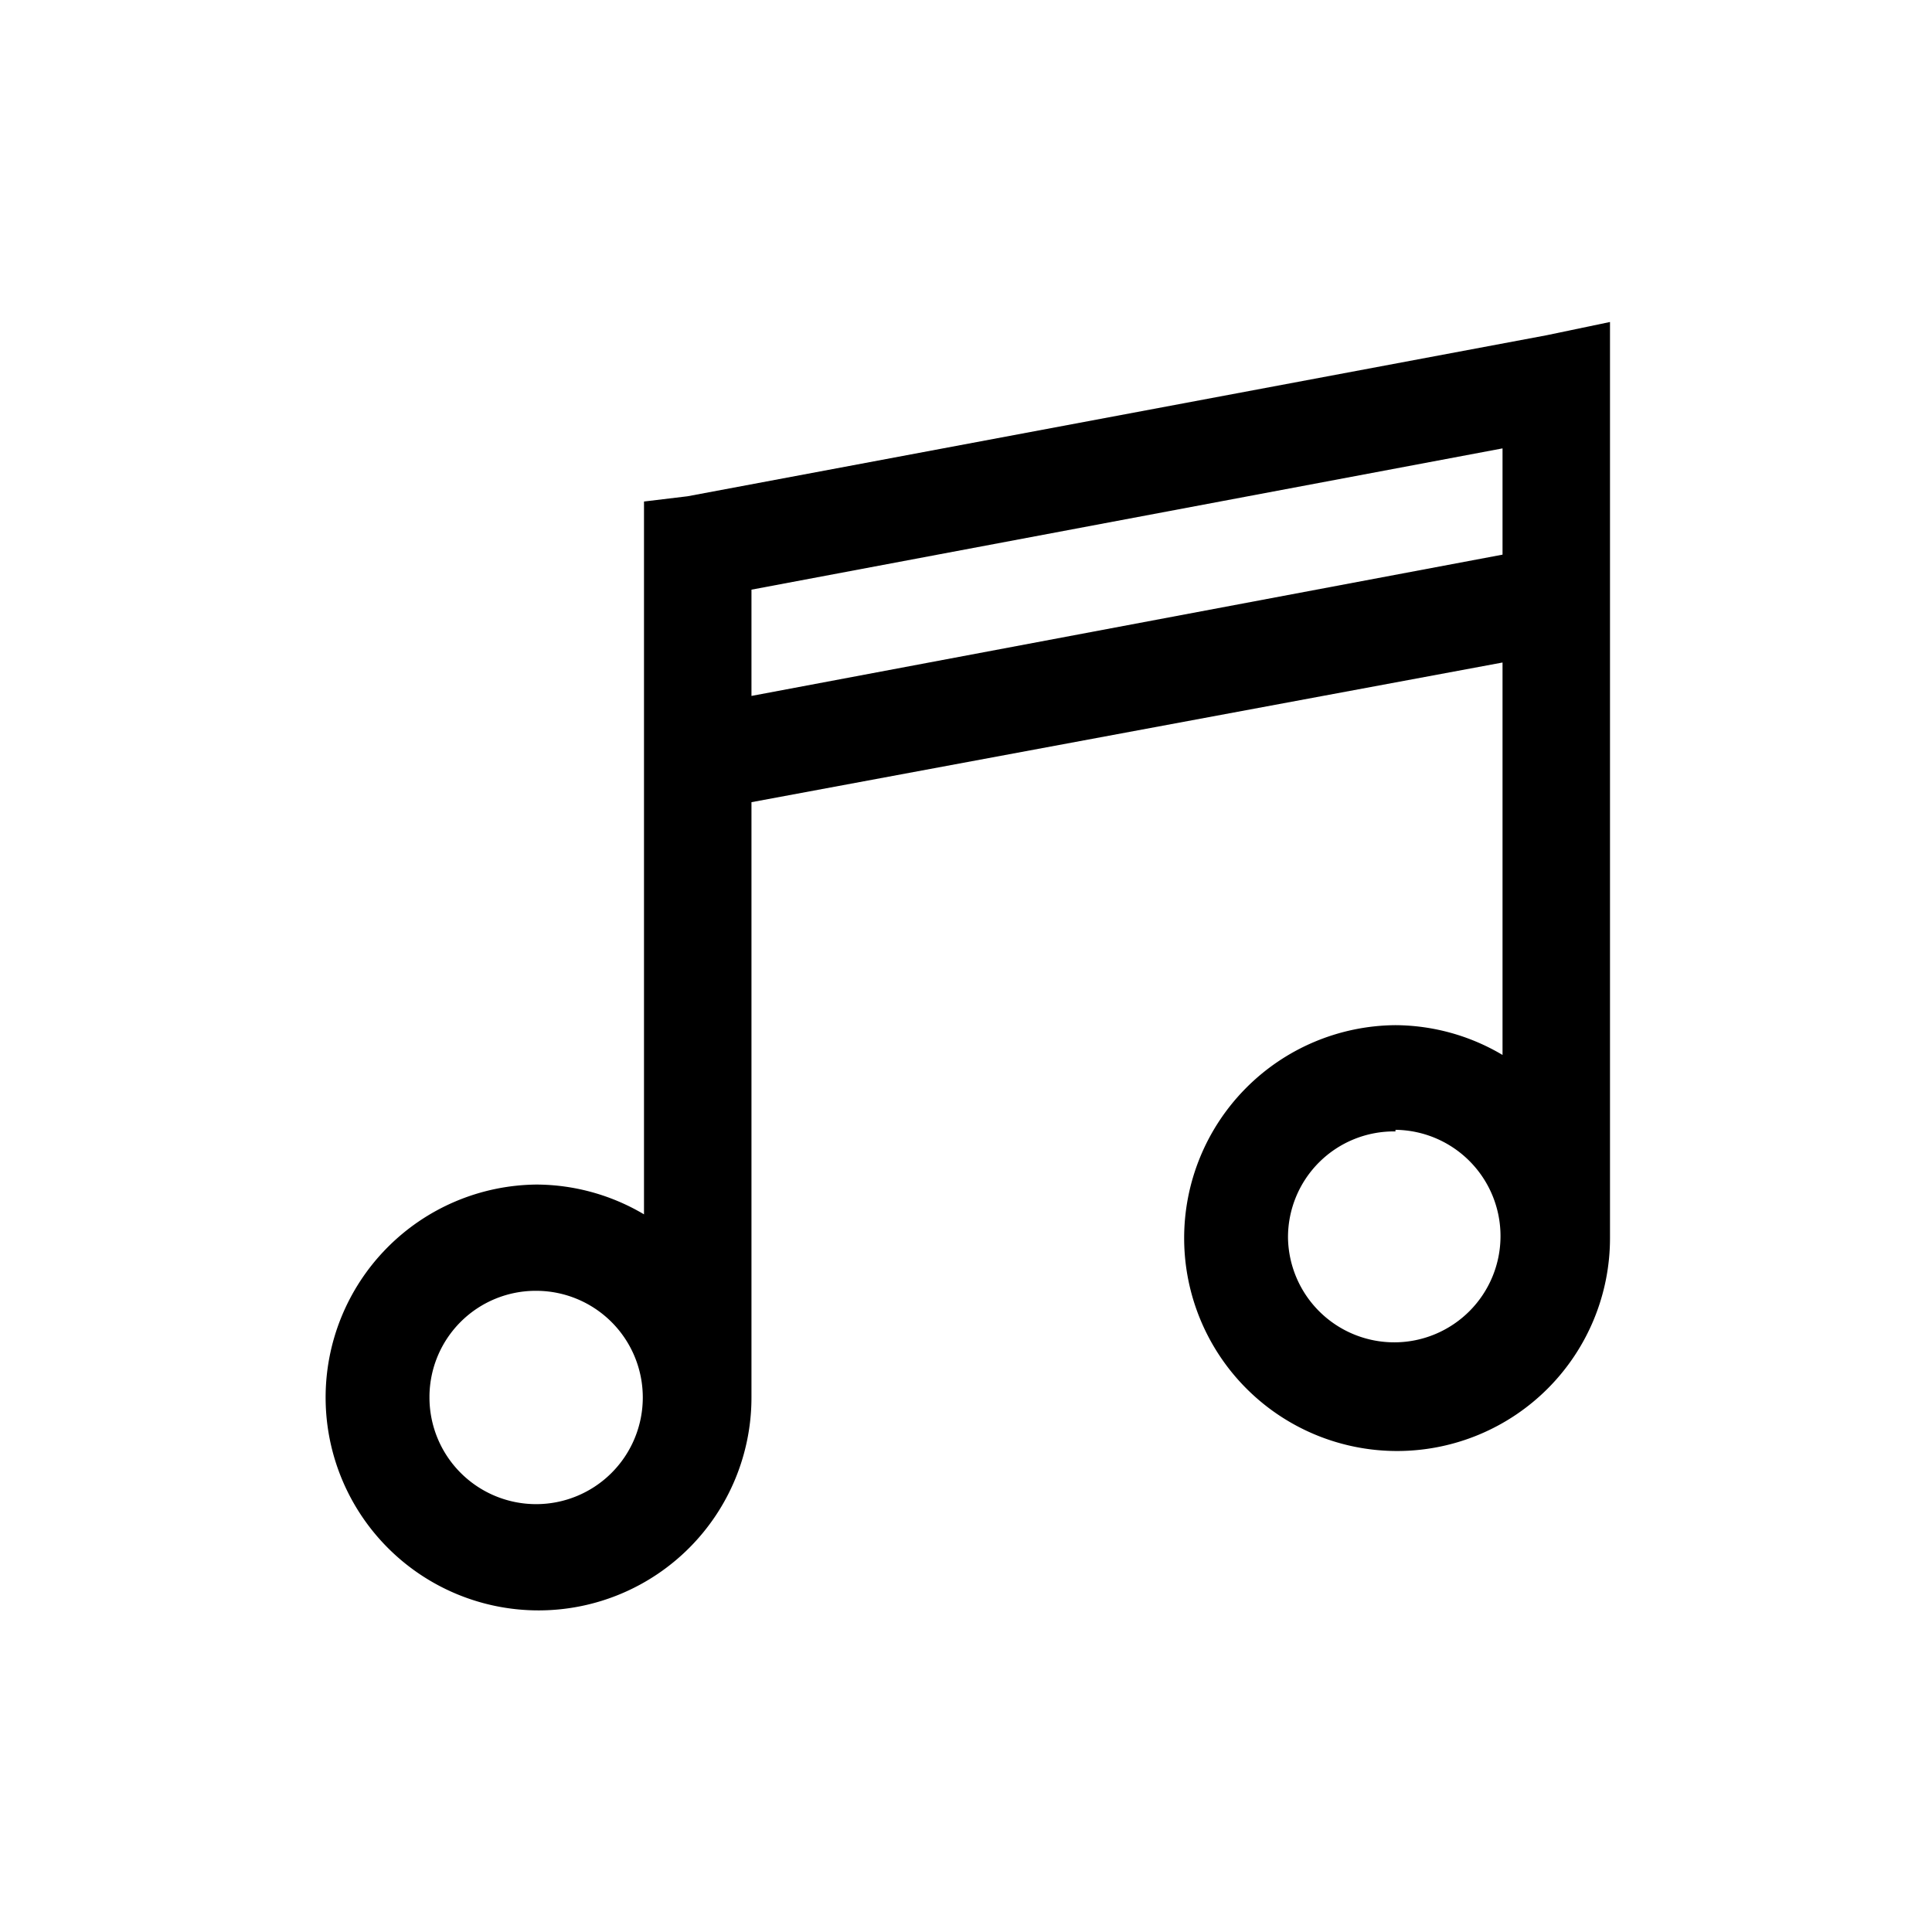 <svg id="Calque_1" data-name="Calque 1" xmlns="http://www.w3.org/2000/svg" viewBox="0 0 48 48"><defs><style>.cls-1{fill-rule:evenodd;}</style></defs><title>Icon-Music</title><path class="cls-1" d="M13.33,32.07a2.65,2.65,0,1,1-2.66,2.64A2.64,2.64,0,0,1,13.33,32.07Zm21.34-4A2.64,2.64,0,1,1,32,30.75,2.63,2.63,0,0,1,34.67,28.11Zm2.66-16.93v2.64L18.67,17.29V14.65ZM40,8l-1.58.33-21.34,4L16,12.46V30.17a5.27,5.27,0,0,0-2.67-.74,5.29,5.29,0,1,0,5.34,5.28V19.93l18.66-3.47v9.75a5.26,5.26,0,0,0-2.66-.74A5.29,5.29,0,1,0,40,30.75V8Z"/></svg>